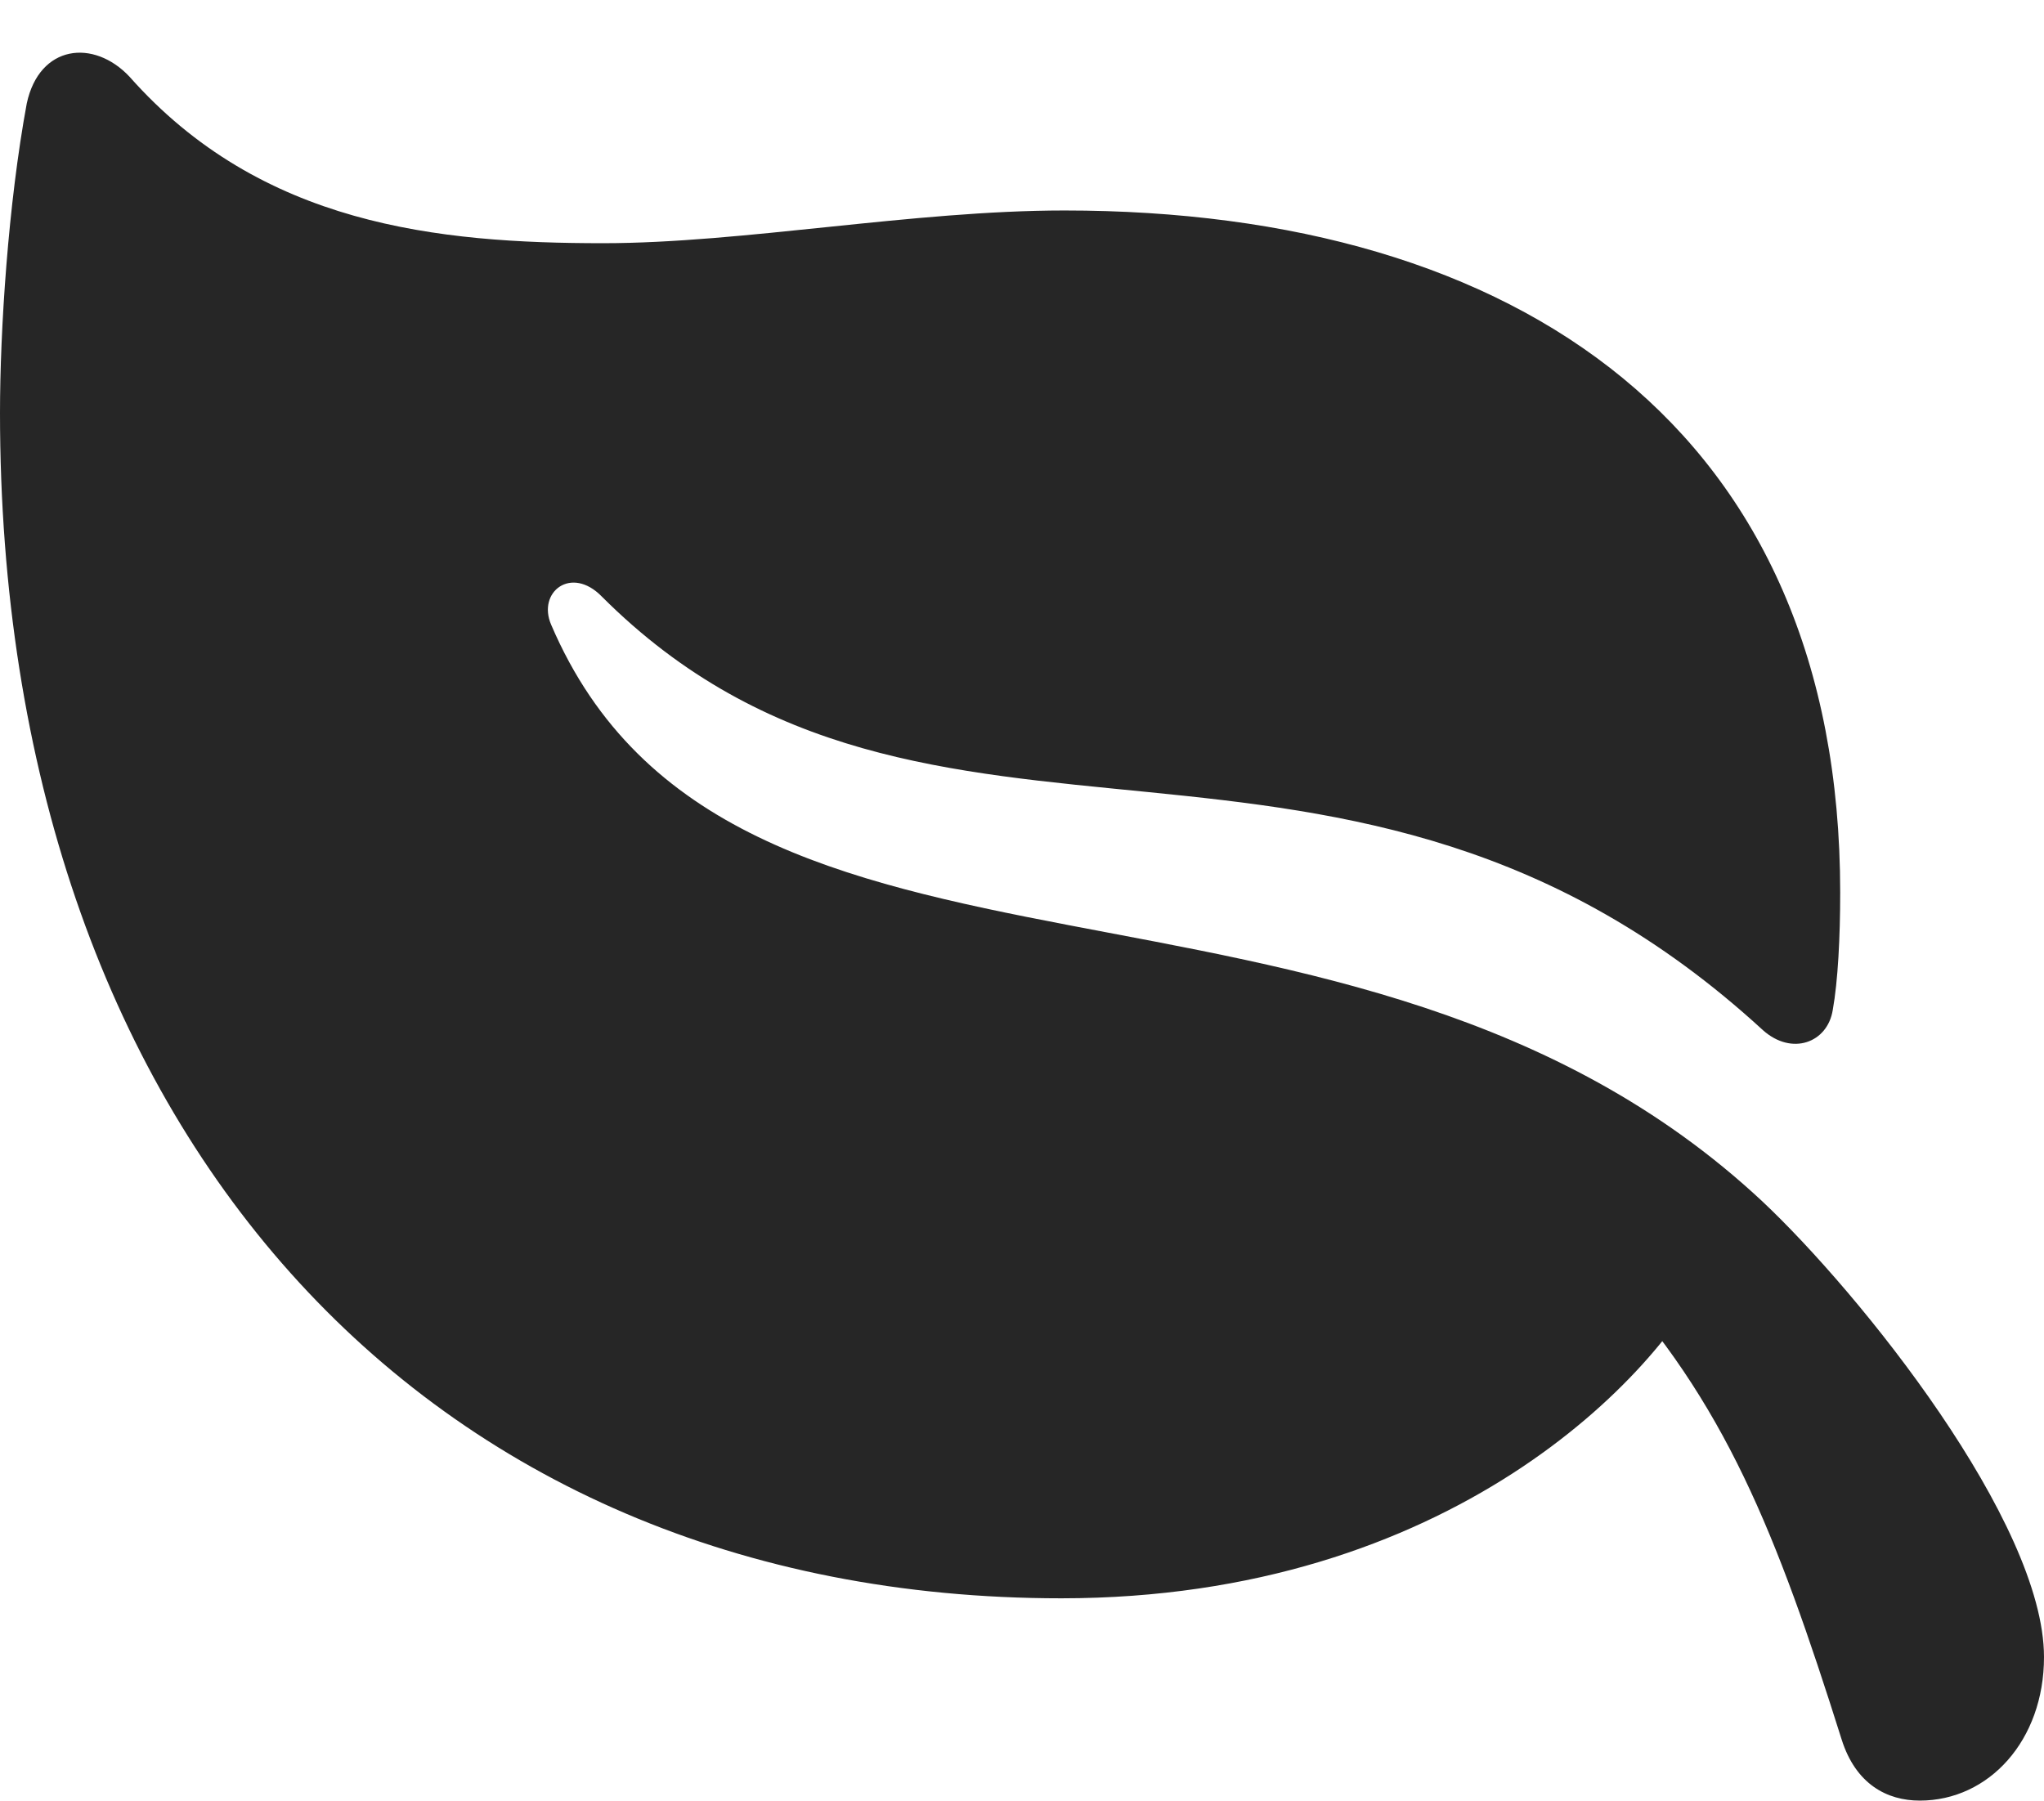 <?xml version="1.0" encoding="UTF-8"?>
<!--Generator: Apple Native CoreSVG 326-->
<!DOCTYPE svg
PUBLIC "-//W3C//DTD SVG 1.1//EN"
       "http://www.w3.org/Graphics/SVG/1.1/DTD/svg11.dtd">
<svg version="1.1" xmlns="http://www.w3.org/2000/svg" xmlns:xlink="http://www.w3.org/1999/xlink" viewBox="0 0 687 605.25">
 <g>
  <rect height="605.25" opacity="0" width="687" x="0" y="0"/>
  <path d="M9 34.75C2.75 68.5 0 111 0 138.75C0 378.5 141.5 537.25 356.75 537.25C487.25 537.25 557.75 462.5 574.75 426L539.5 427.75C579.75 471.25 597 515 619 584.75C623.75 599.75 634.25 605.25 645.25 605.25C668.5 605.25 687 585 687 557C687 511.75 625.25 434.75 592.25 403.75C453.75 274.5 245.25 350.25 185.25 210C180.5 199 192 190 202.25 200.5C312 310.25 452.25 217.5 592.5 346.25C602.25 355 614.25 350.5 616 339.5C617.75 329.75 618.5 315 618.5 300C618.5 144.75 510.75 70.75 357.75 70.75C307 70.75 249.5 81.75 202.75 81.75C147.25 81.75 87.75 75.75 43.5 25.75C31.5 13 13.25 15 9 34.75Z" fill="black" fill-opacity="0.85"/>
 </g>
</svg>
